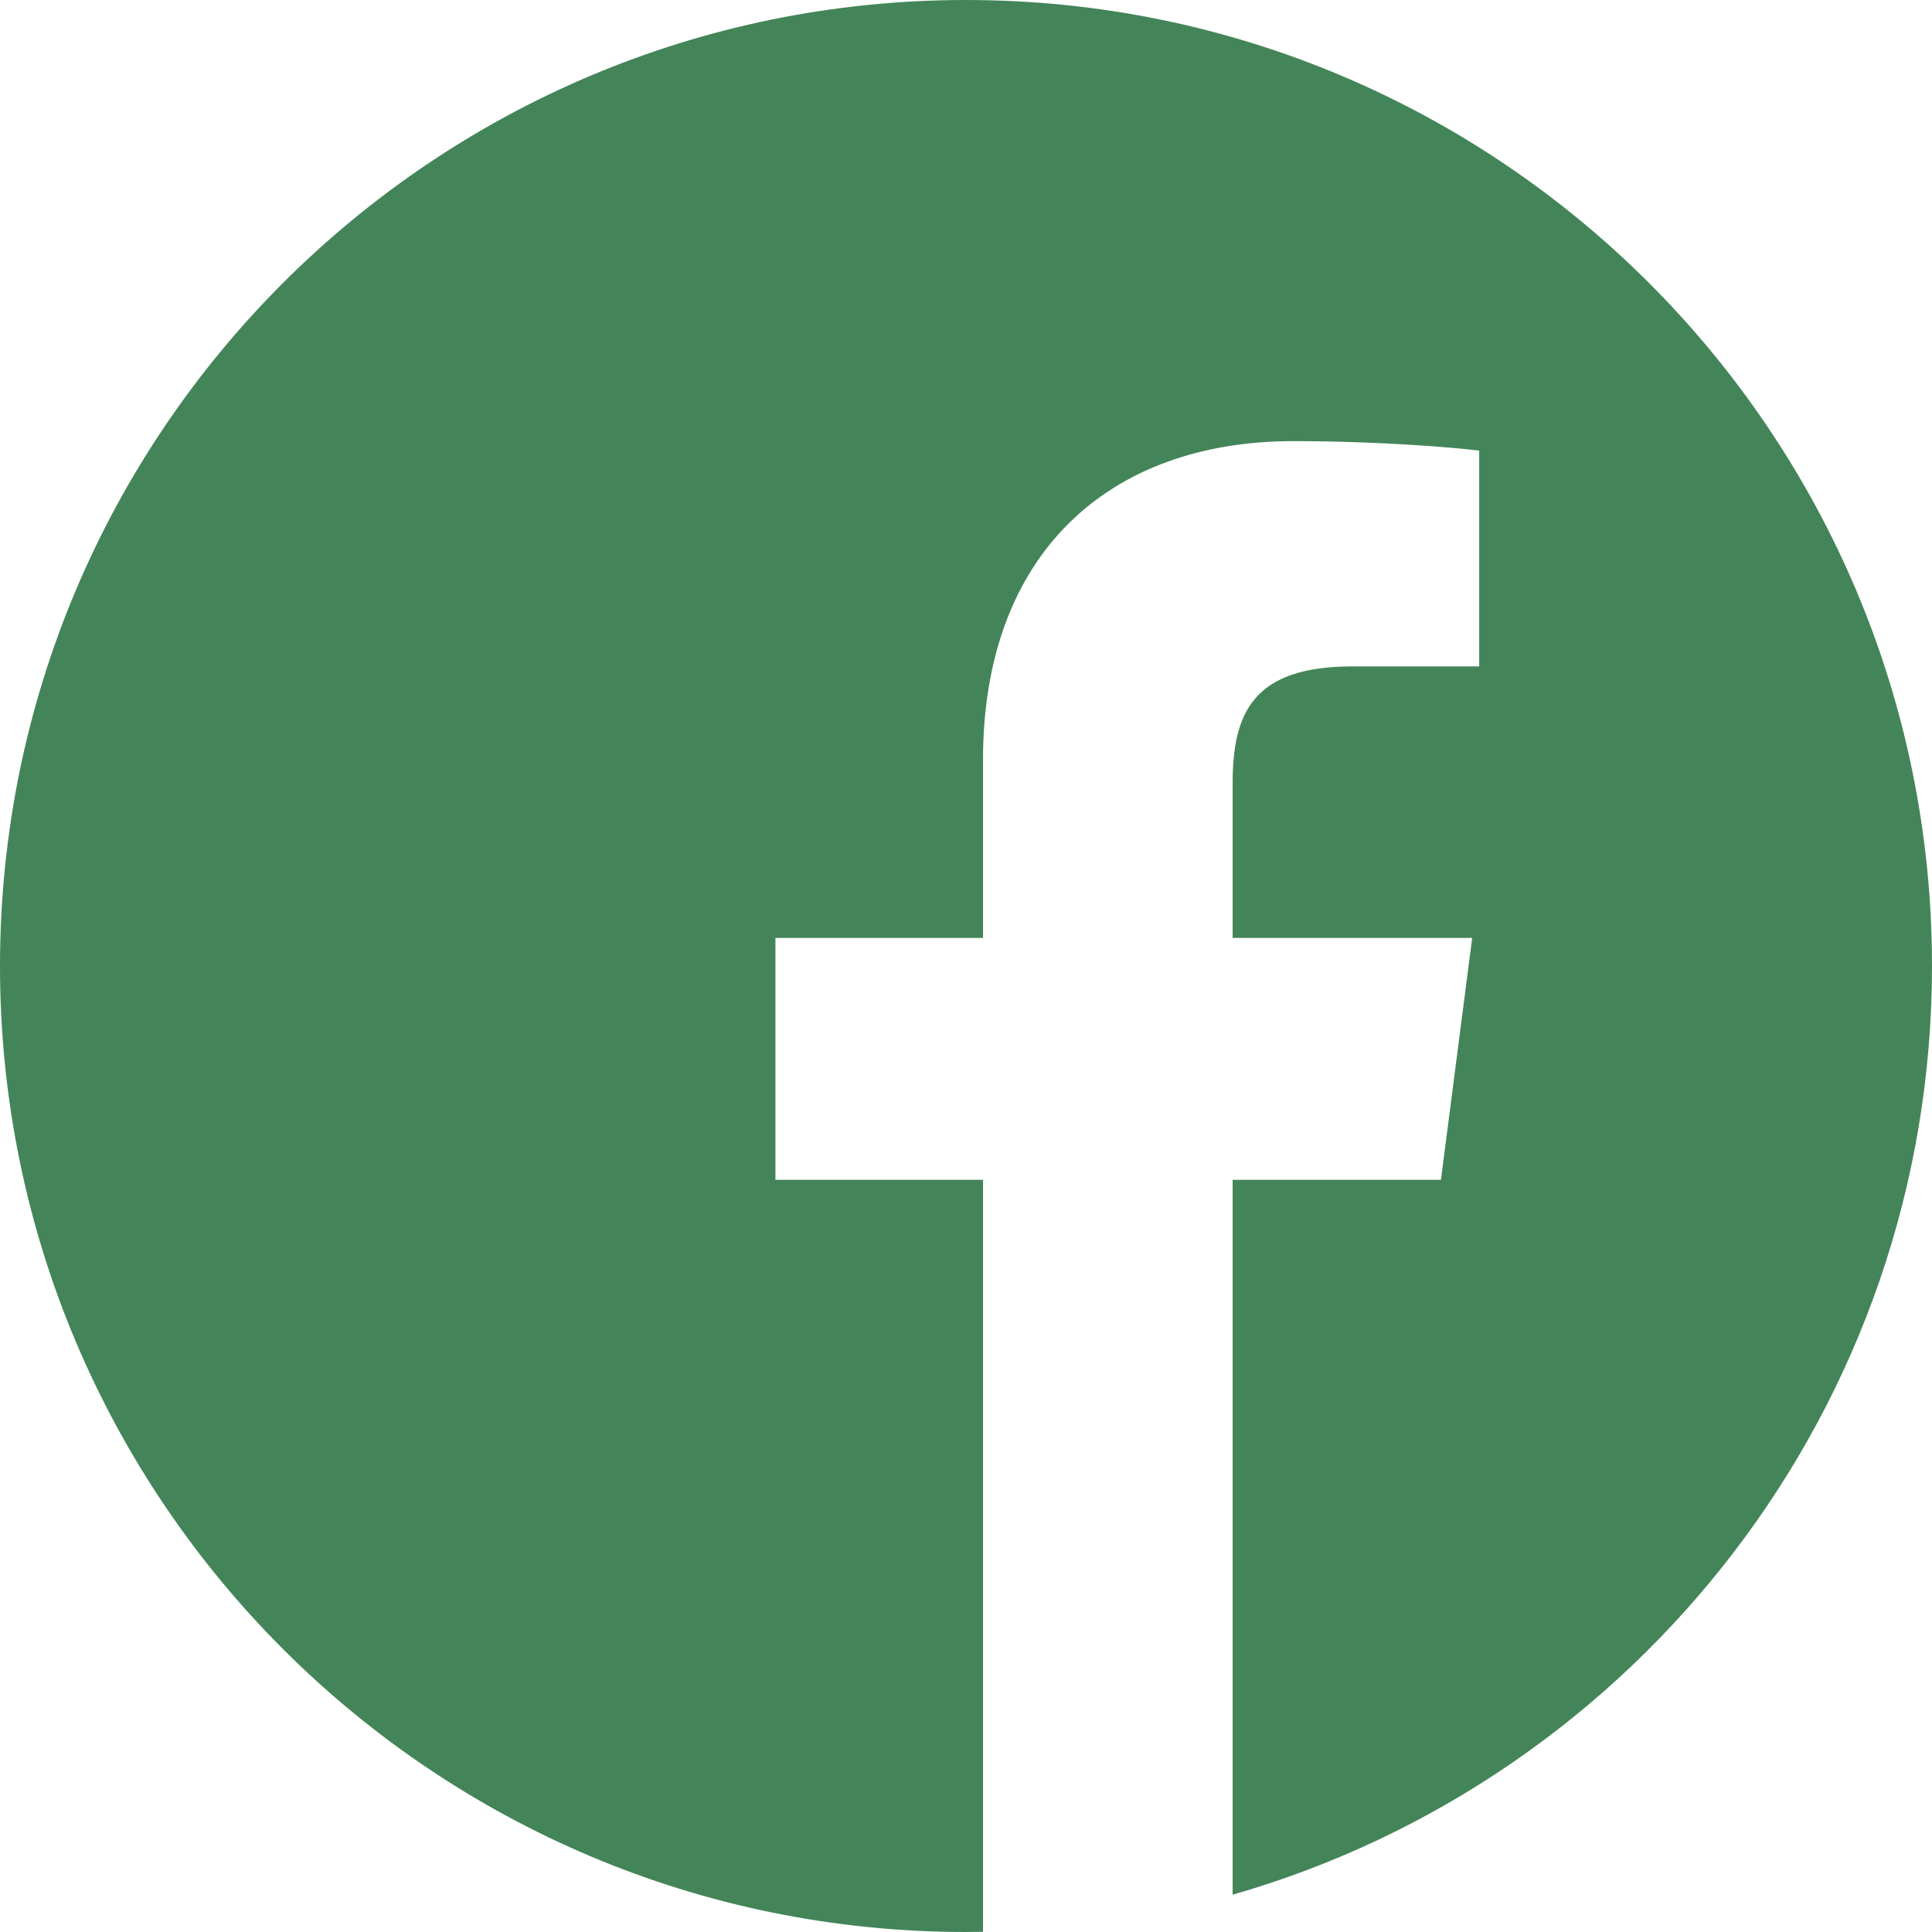 <svg width="30" height="30" viewBox="0 0 30 30" fill="none" xmlns="http://www.w3.org/2000/svg">
<g clip-path="url(#clip0_4_16216)">
<path d="M17.419 29.805C17.294 29.825 17.168 29.844 17.042 29.861C17.168 29.844 17.294 29.825 17.419 29.805Z" fill="#2F3035"/>
<path d="M17.719 29.753C17.659 29.764 17.599 29.774 17.539 29.785C17.599 29.774 17.659 29.764 17.719 29.753Z" fill="#2F3035"/>
<path d="M16.707 29.903C16.561 29.919 16.414 29.934 16.266 29.946C16.414 29.934 16.561 29.919 16.707 29.903Z" fill="#2F3035"/>
<path d="M16.995 29.868C16.925 29.877 16.854 29.886 16.784 29.894C16.854 29.886 16.925 29.877 16.995 29.868Z" fill="#2F3035"/>
<path d="M18.127 29.672C18.074 29.684 18.021 29.695 17.969 29.706C18.021 29.695 18.074 29.684 18.127 29.672Z" fill="#2F3035"/>
<path d="M19.14 29.421C19.098 29.433 19.055 29.445 19.013 29.456C19.055 29.445 19.098 29.433 19.14 29.421Z" fill="#2F3035"/>
<path d="M18.834 29.504C18.788 29.517 18.741 29.529 18.695 29.541C18.741 29.529 18.788 29.517 18.834 29.504Z" fill="#2F3035"/>
<path d="M18.433 29.605C18.384 29.616 18.335 29.627 18.285 29.638C18.335 29.627 18.384 29.616 18.433 29.605Z" fill="#2F3035"/>
<path d="M16.261 29.947C16.182 29.953 16.103 29.959 16.024 29.965C16.103 29.959 16.182 29.953 16.261 29.947Z" fill="#2F3035"/>
<path d="M30 15C30 6.717 23.283 0 15 0C6.717 0 0 6.717 0 15C0 23.283 6.717 30 15 30C15.088 30 15.176 29.998 15.264 29.997V18.32H12.041V14.564H15.264V11.8C15.264 8.595 17.22 6.85 20.08 6.85C21.449 6.85 22.626 6.953 22.969 6.998V10.348H20.997C19.442 10.348 19.14 11.087 19.14 12.172V14.564H22.86L22.375 18.32H19.14V29.421C25.41 27.623 30 21.847 30 15Z" fill="#438559"/>
<path d="M15.991 29.967C15.835 29.977 15.678 29.985 15.521 29.99C15.678 29.985 15.835 29.977 15.991 29.967Z" fill="#2F3035"/>
<path d="M15.513 29.99C15.43 29.993 15.347 29.995 15.264 29.996C15.347 29.995 15.43 29.993 15.513 29.99Z" fill="#2F3035"/>
</g>
<defs>
<clipPath id="clip0_4_16216">
<rect width="30" height="30" fill="white"/>
</clipPath>
</defs>
</svg>
